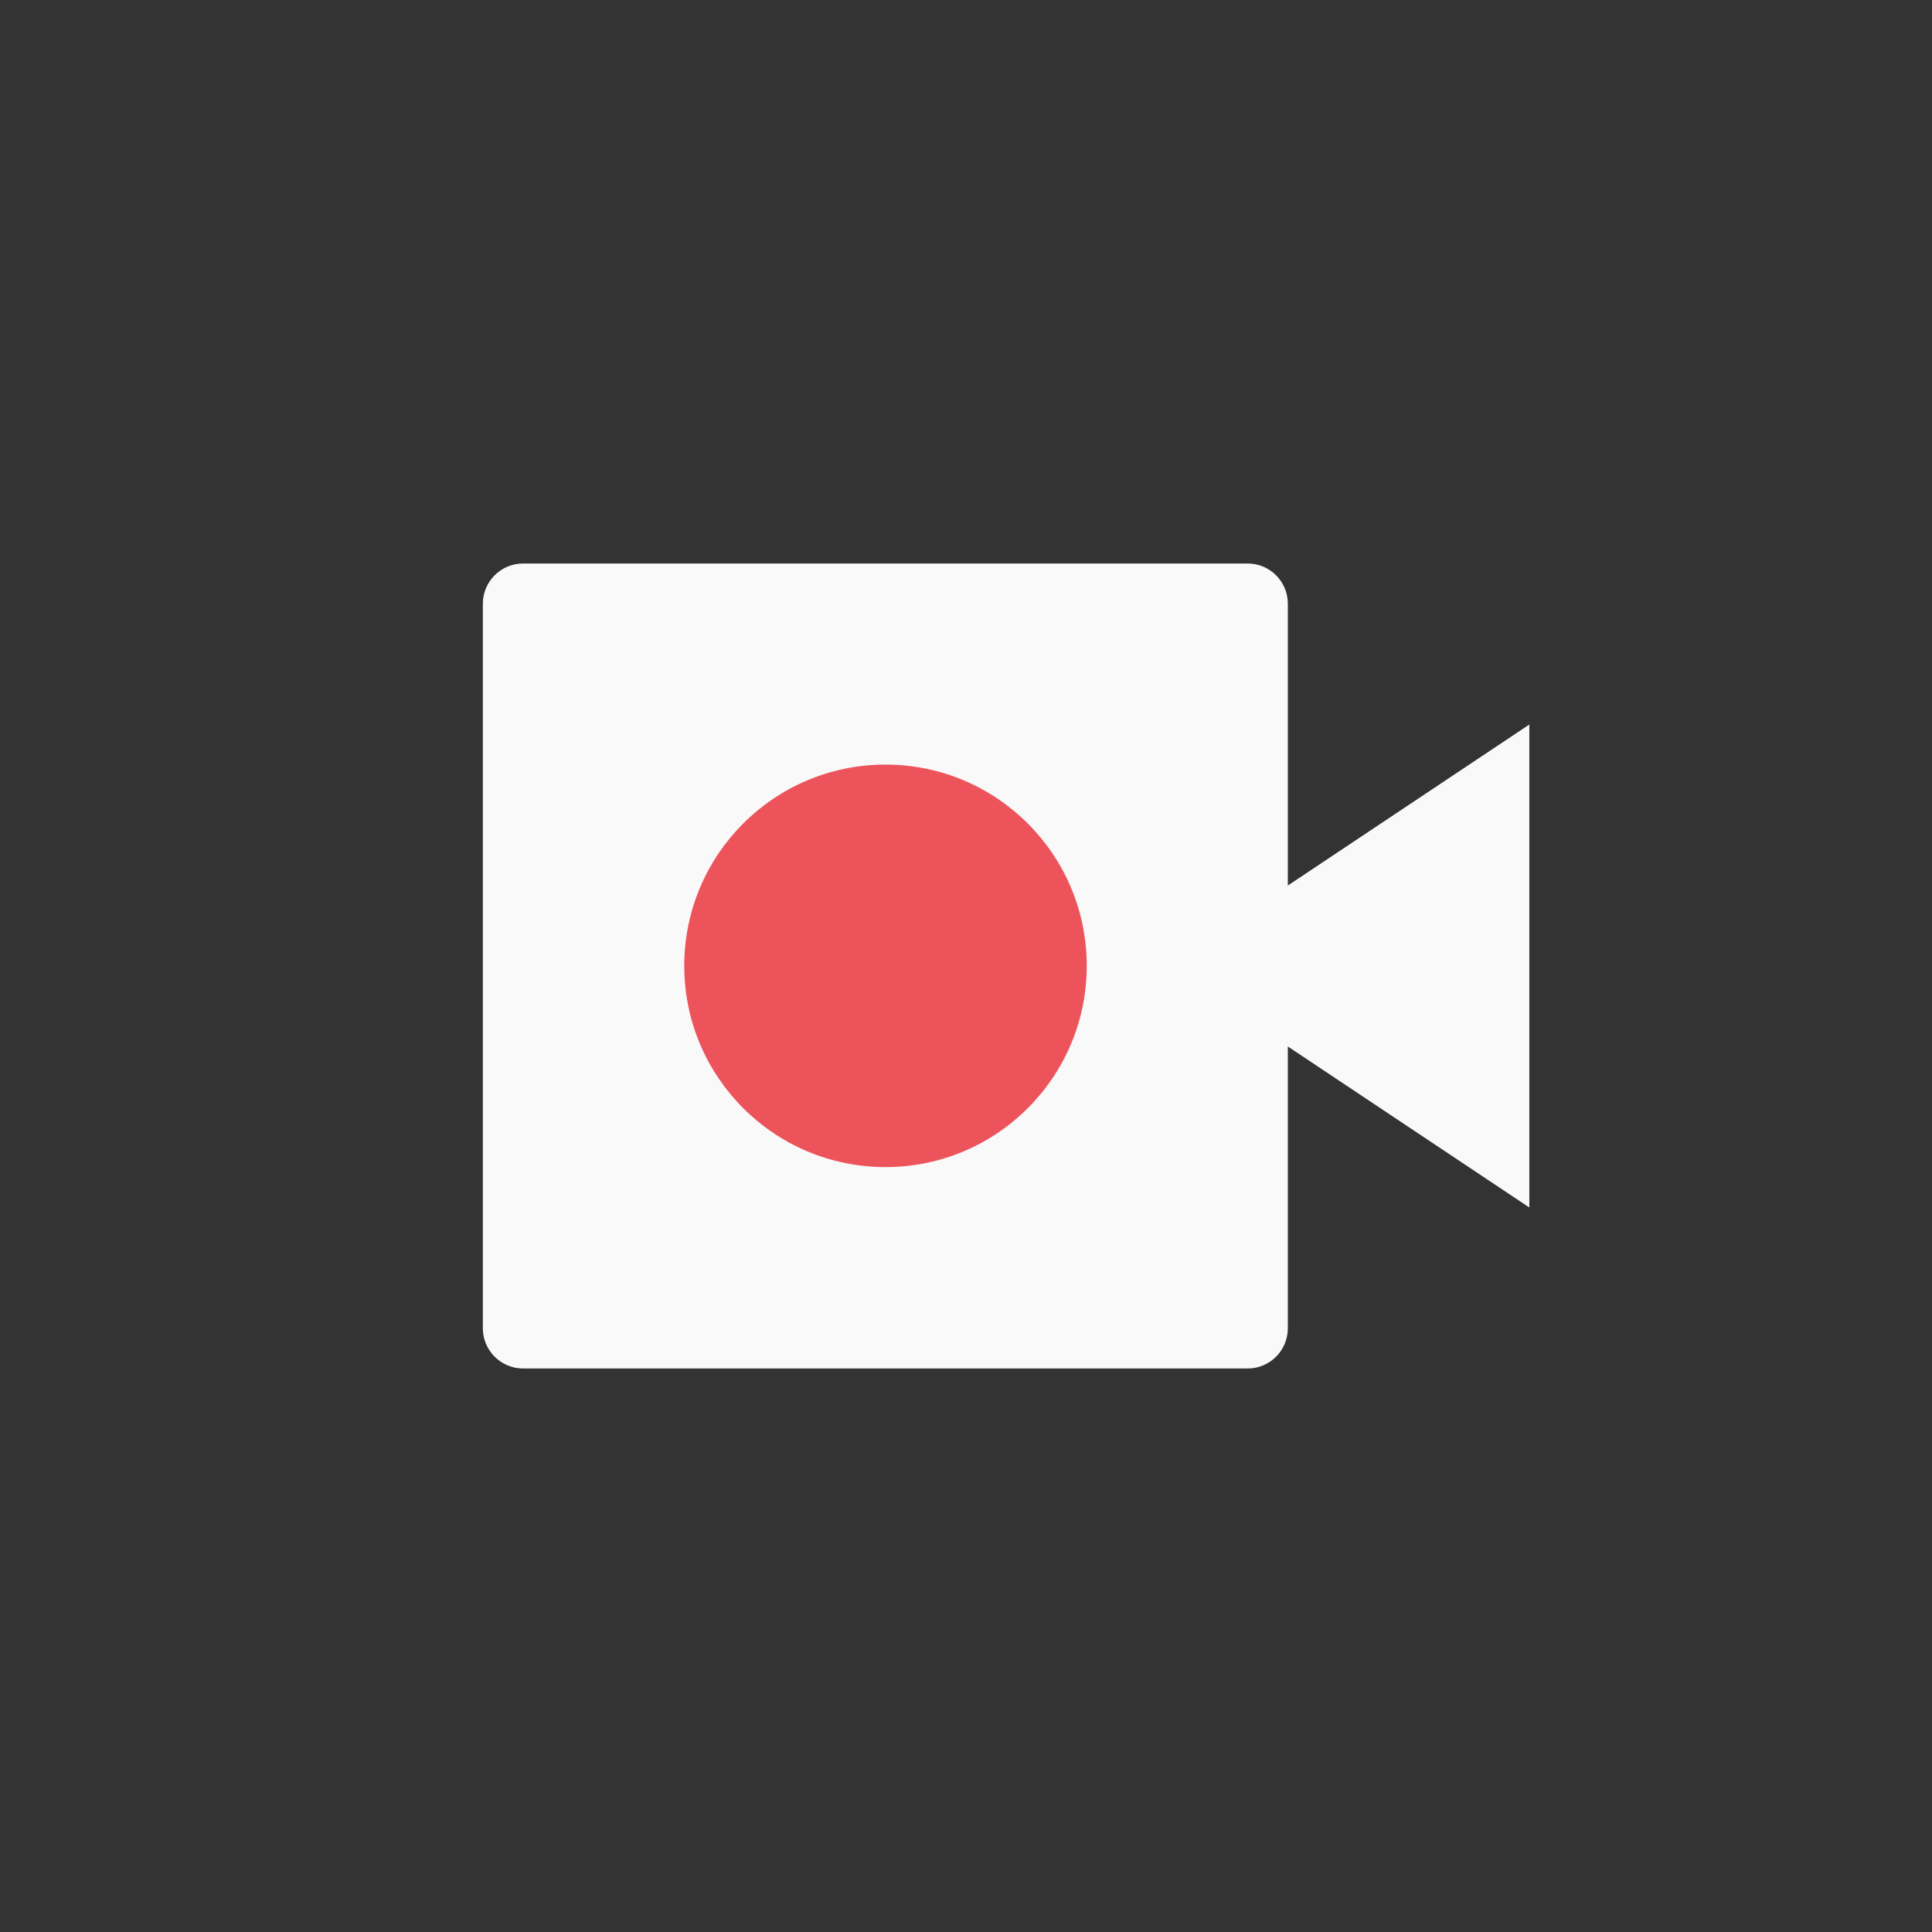<!-- color: #4b5465 -->
<svg xmlns="http://www.w3.org/2000/svg" xmlns:xlink="http://www.w3.org/1999/xlink" width="48px" height="48px" viewBox="0 0 48 48" version="1.1">
<rect x="0" y="0" width="48" height="48" fill="#333333" stroke="none"/>
<g id="surface1">
<path style=" stroke:none;fill-rule:nonzero;fill:rgb(97.647%,97.647%,97.647%);fill-opacity:1;" d="M 12.996 14 L 30.996 14 C 31.551 14 31.996 14.449 31.996 15 L 31.996 33 C 31.996 33.551 31.551 34 30.996 34 L 12.996 34 C 12.445 34 11.996 33.551 11.996 33 L 11.996 15 C 11.996 14.449 12.445 14 12.996 14 M 12.996 14 "/>
<path style=" stroke:none;fill-rule:nonzero;fill:rgb(97.647%,97.647%,97.647%);fill-opacity:1;" d="M 31.996 22 L 37.996 18 L 37.996 30 L 31.996 26 L 30.996 26 L 30.996 23 M 31.996 22 "/>
<path style=" stroke:none;fill-rule:nonzero;fill:rgb(92.941%,32.549%,35.686%);fill-opacity:1;" d="M 27 23.996 C 27 26.758 24.762 28.996 22 28.996 C 19.238 28.996 17 26.758 17 23.996 C 17 21.234 19.238 18.996 22 18.996 C 24.762 18.996 27 21.234 27 23.996 M 27 23.996 "/>
</g>
</svg>
